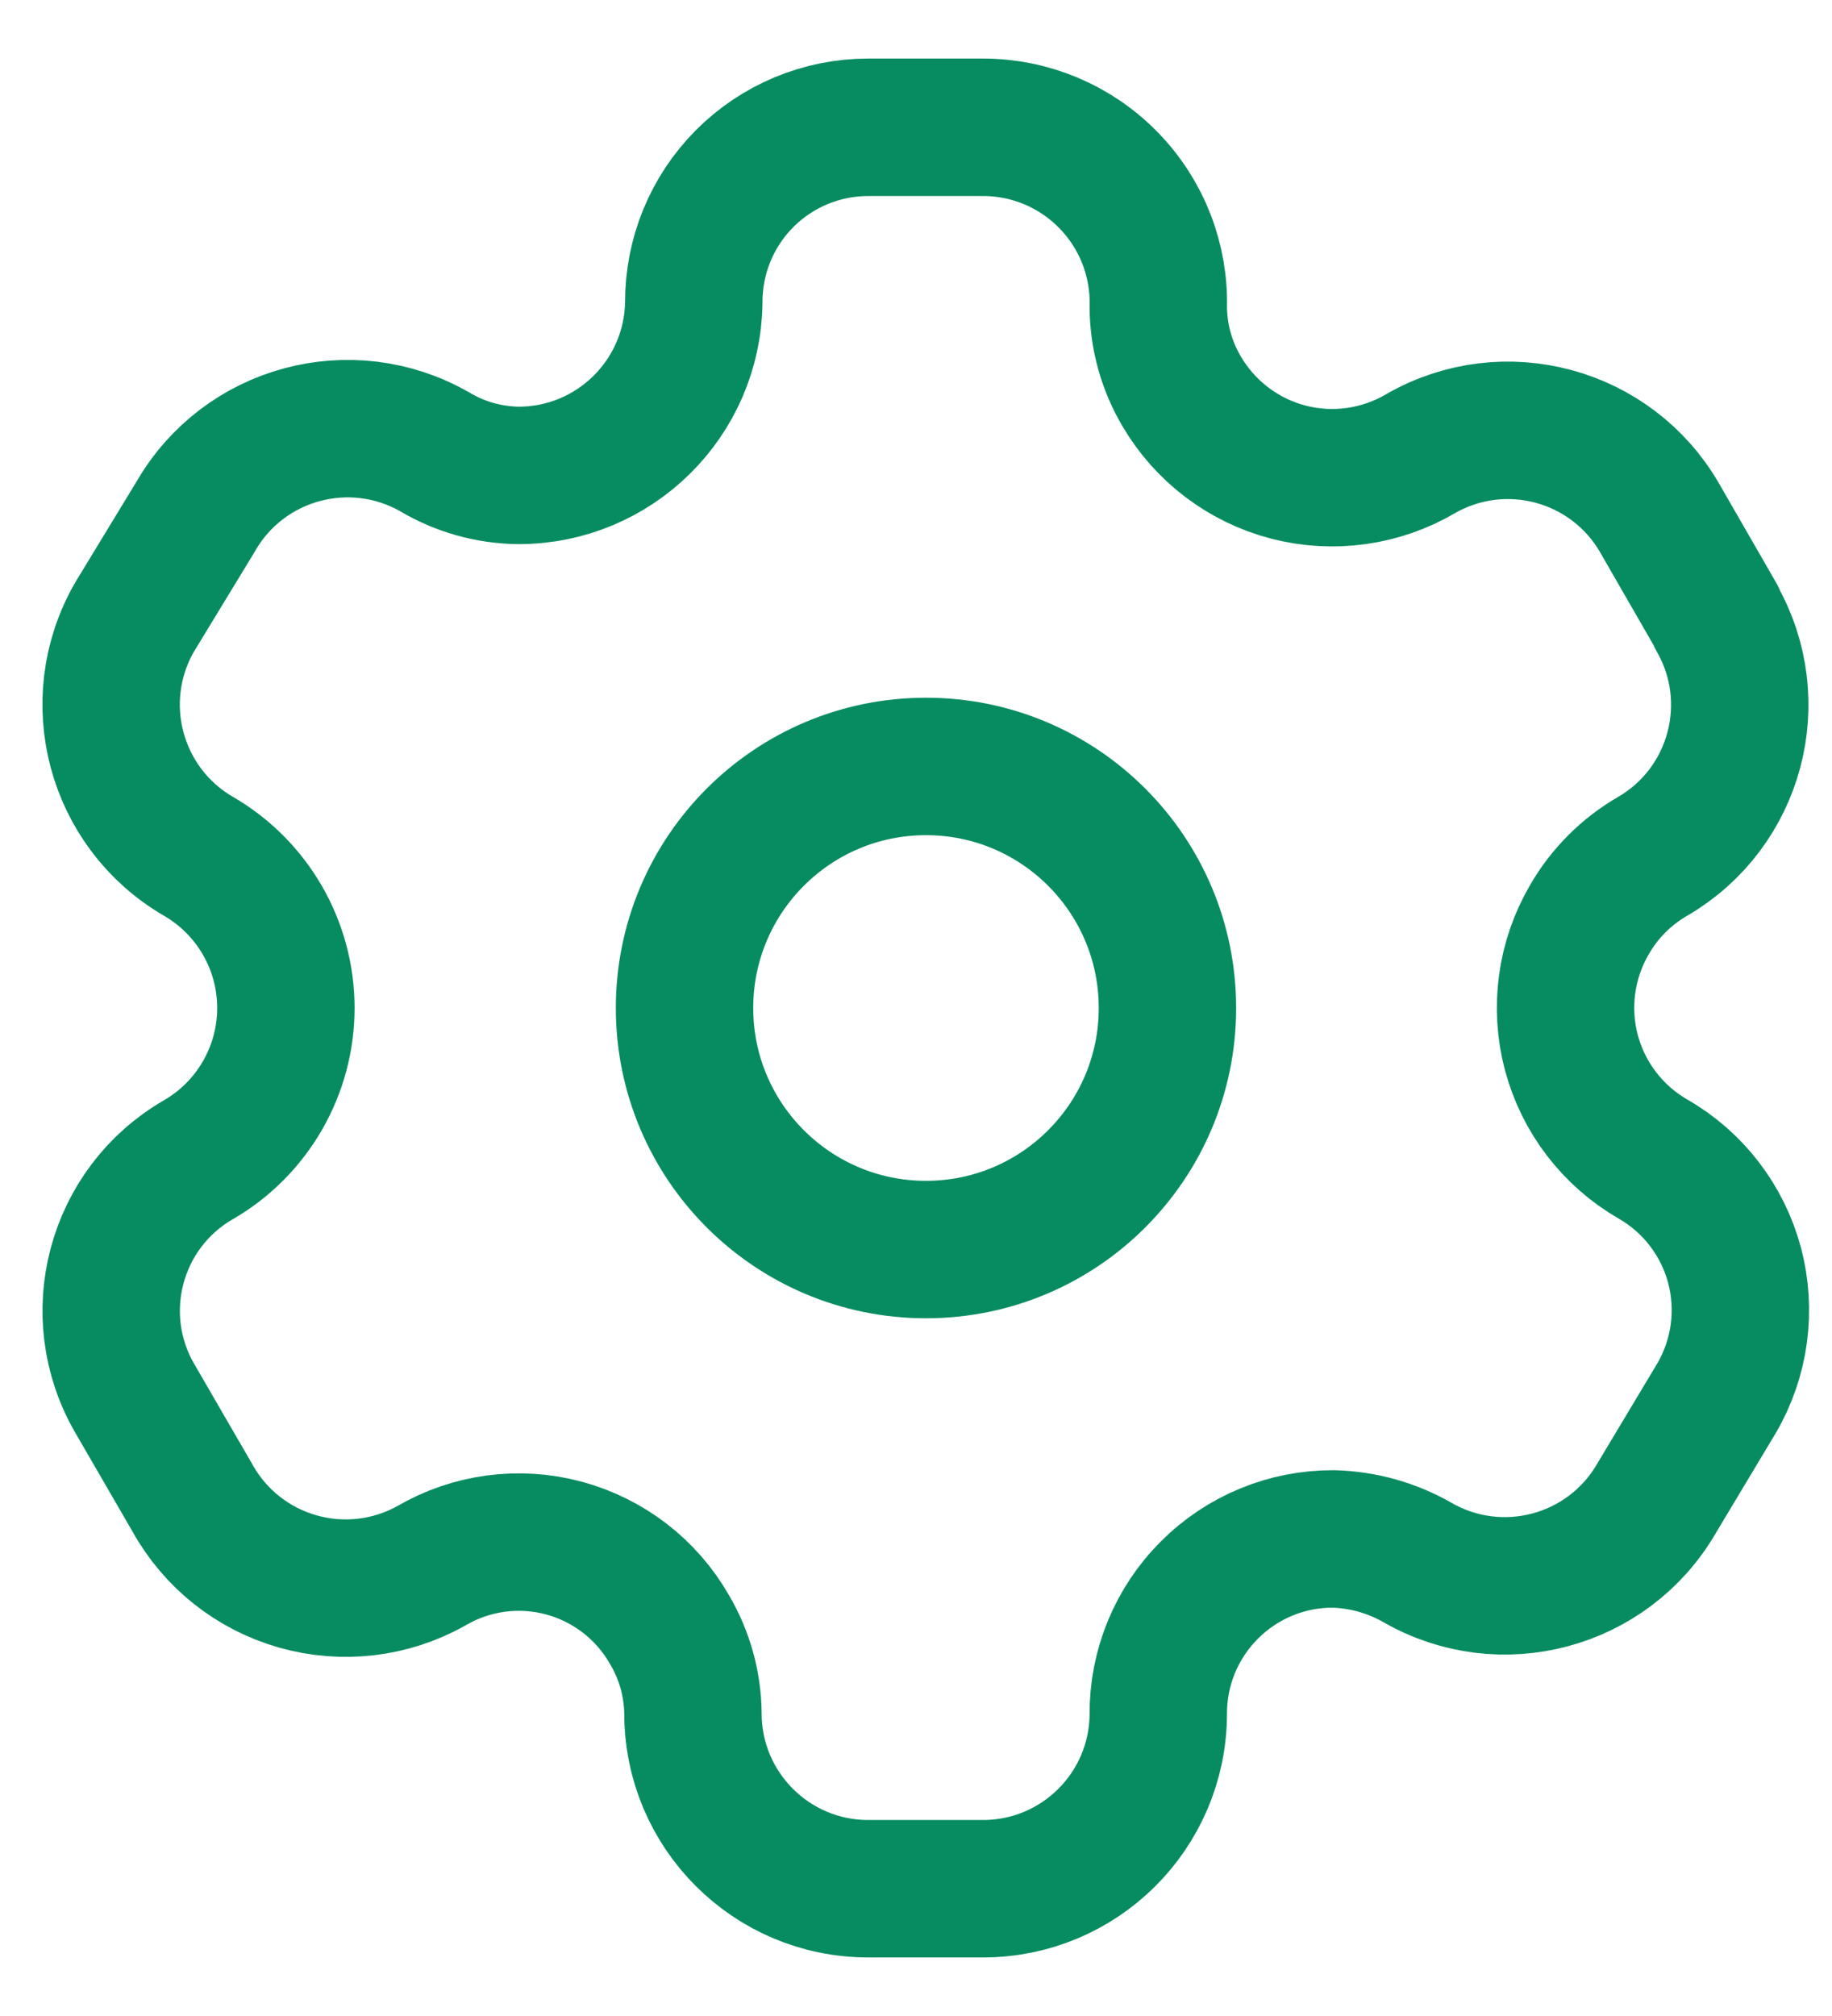 <svg width="20" height="22" viewBox="0 0 20 22" fill="none" xmlns="http://www.w3.org/2000/svg">
<path fill-rule="evenodd" clip-rule="evenodd" d="M18.741 6.734L18.119 5.654C17.592 4.74 16.425 4.425 15.51 4.95V4.95C15.074 5.206 14.554 5.279 14.065 5.152C13.576 5.025 13.157 4.708 12.901 4.272C12.737 3.995 12.648 3.679 12.645 3.357V3.357C12.66 2.84 12.465 2.339 12.104 1.969C11.744 1.598 11.249 1.389 10.732 1.389H9.478C8.971 1.389 8.486 1.591 8.128 1.95C7.771 2.309 7.572 2.795 7.574 3.302V3.302C7.559 4.348 6.707 5.188 5.661 5.188C5.339 5.184 5.023 5.096 4.746 4.931V4.931C3.83 4.407 2.663 4.722 2.137 5.636L1.469 6.734C0.943 7.647 1.254 8.813 2.164 9.343V9.343C2.756 9.685 3.121 10.316 3.121 11C3.121 11.683 2.756 12.315 2.164 12.657V12.657C1.255 13.183 0.944 14.346 1.469 15.256V15.256L2.1 16.345C2.347 16.791 2.761 17.119 3.251 17.258C3.74 17.397 4.265 17.336 4.709 17.087V17.087C5.145 16.832 5.666 16.762 6.154 16.893C6.642 17.024 7.058 17.344 7.308 17.782C7.473 18.06 7.561 18.375 7.565 18.698V18.698C7.565 19.754 8.421 20.611 9.478 20.611H10.732C11.785 20.611 12.64 19.76 12.645 18.707V18.707C12.642 18.199 12.843 17.711 13.203 17.352C13.562 16.992 14.05 16.791 14.558 16.794C14.88 16.803 15.194 16.891 15.473 17.05V17.05C16.386 17.576 17.552 17.265 18.082 16.355V16.355L18.741 15.256C18.996 14.818 19.066 14.297 18.936 13.807C18.805 13.318 18.485 12.9 18.045 12.648V12.648C17.606 12.395 17.286 11.977 17.155 11.488C17.025 10.998 17.095 10.477 17.35 10.039C17.516 9.749 17.756 9.509 18.045 9.343V9.343C18.951 8.814 19.261 7.654 18.741 6.744V6.744V6.734Z" stroke="#078C61" stroke-width="1.5" stroke-linecap="round" stroke-linejoin="round"/>
<circle cx="10.109" cy="11" r="2.636" stroke="#078C61" stroke-width="1.5" stroke-linecap="round" stroke-linejoin="round"/>
</svg>

